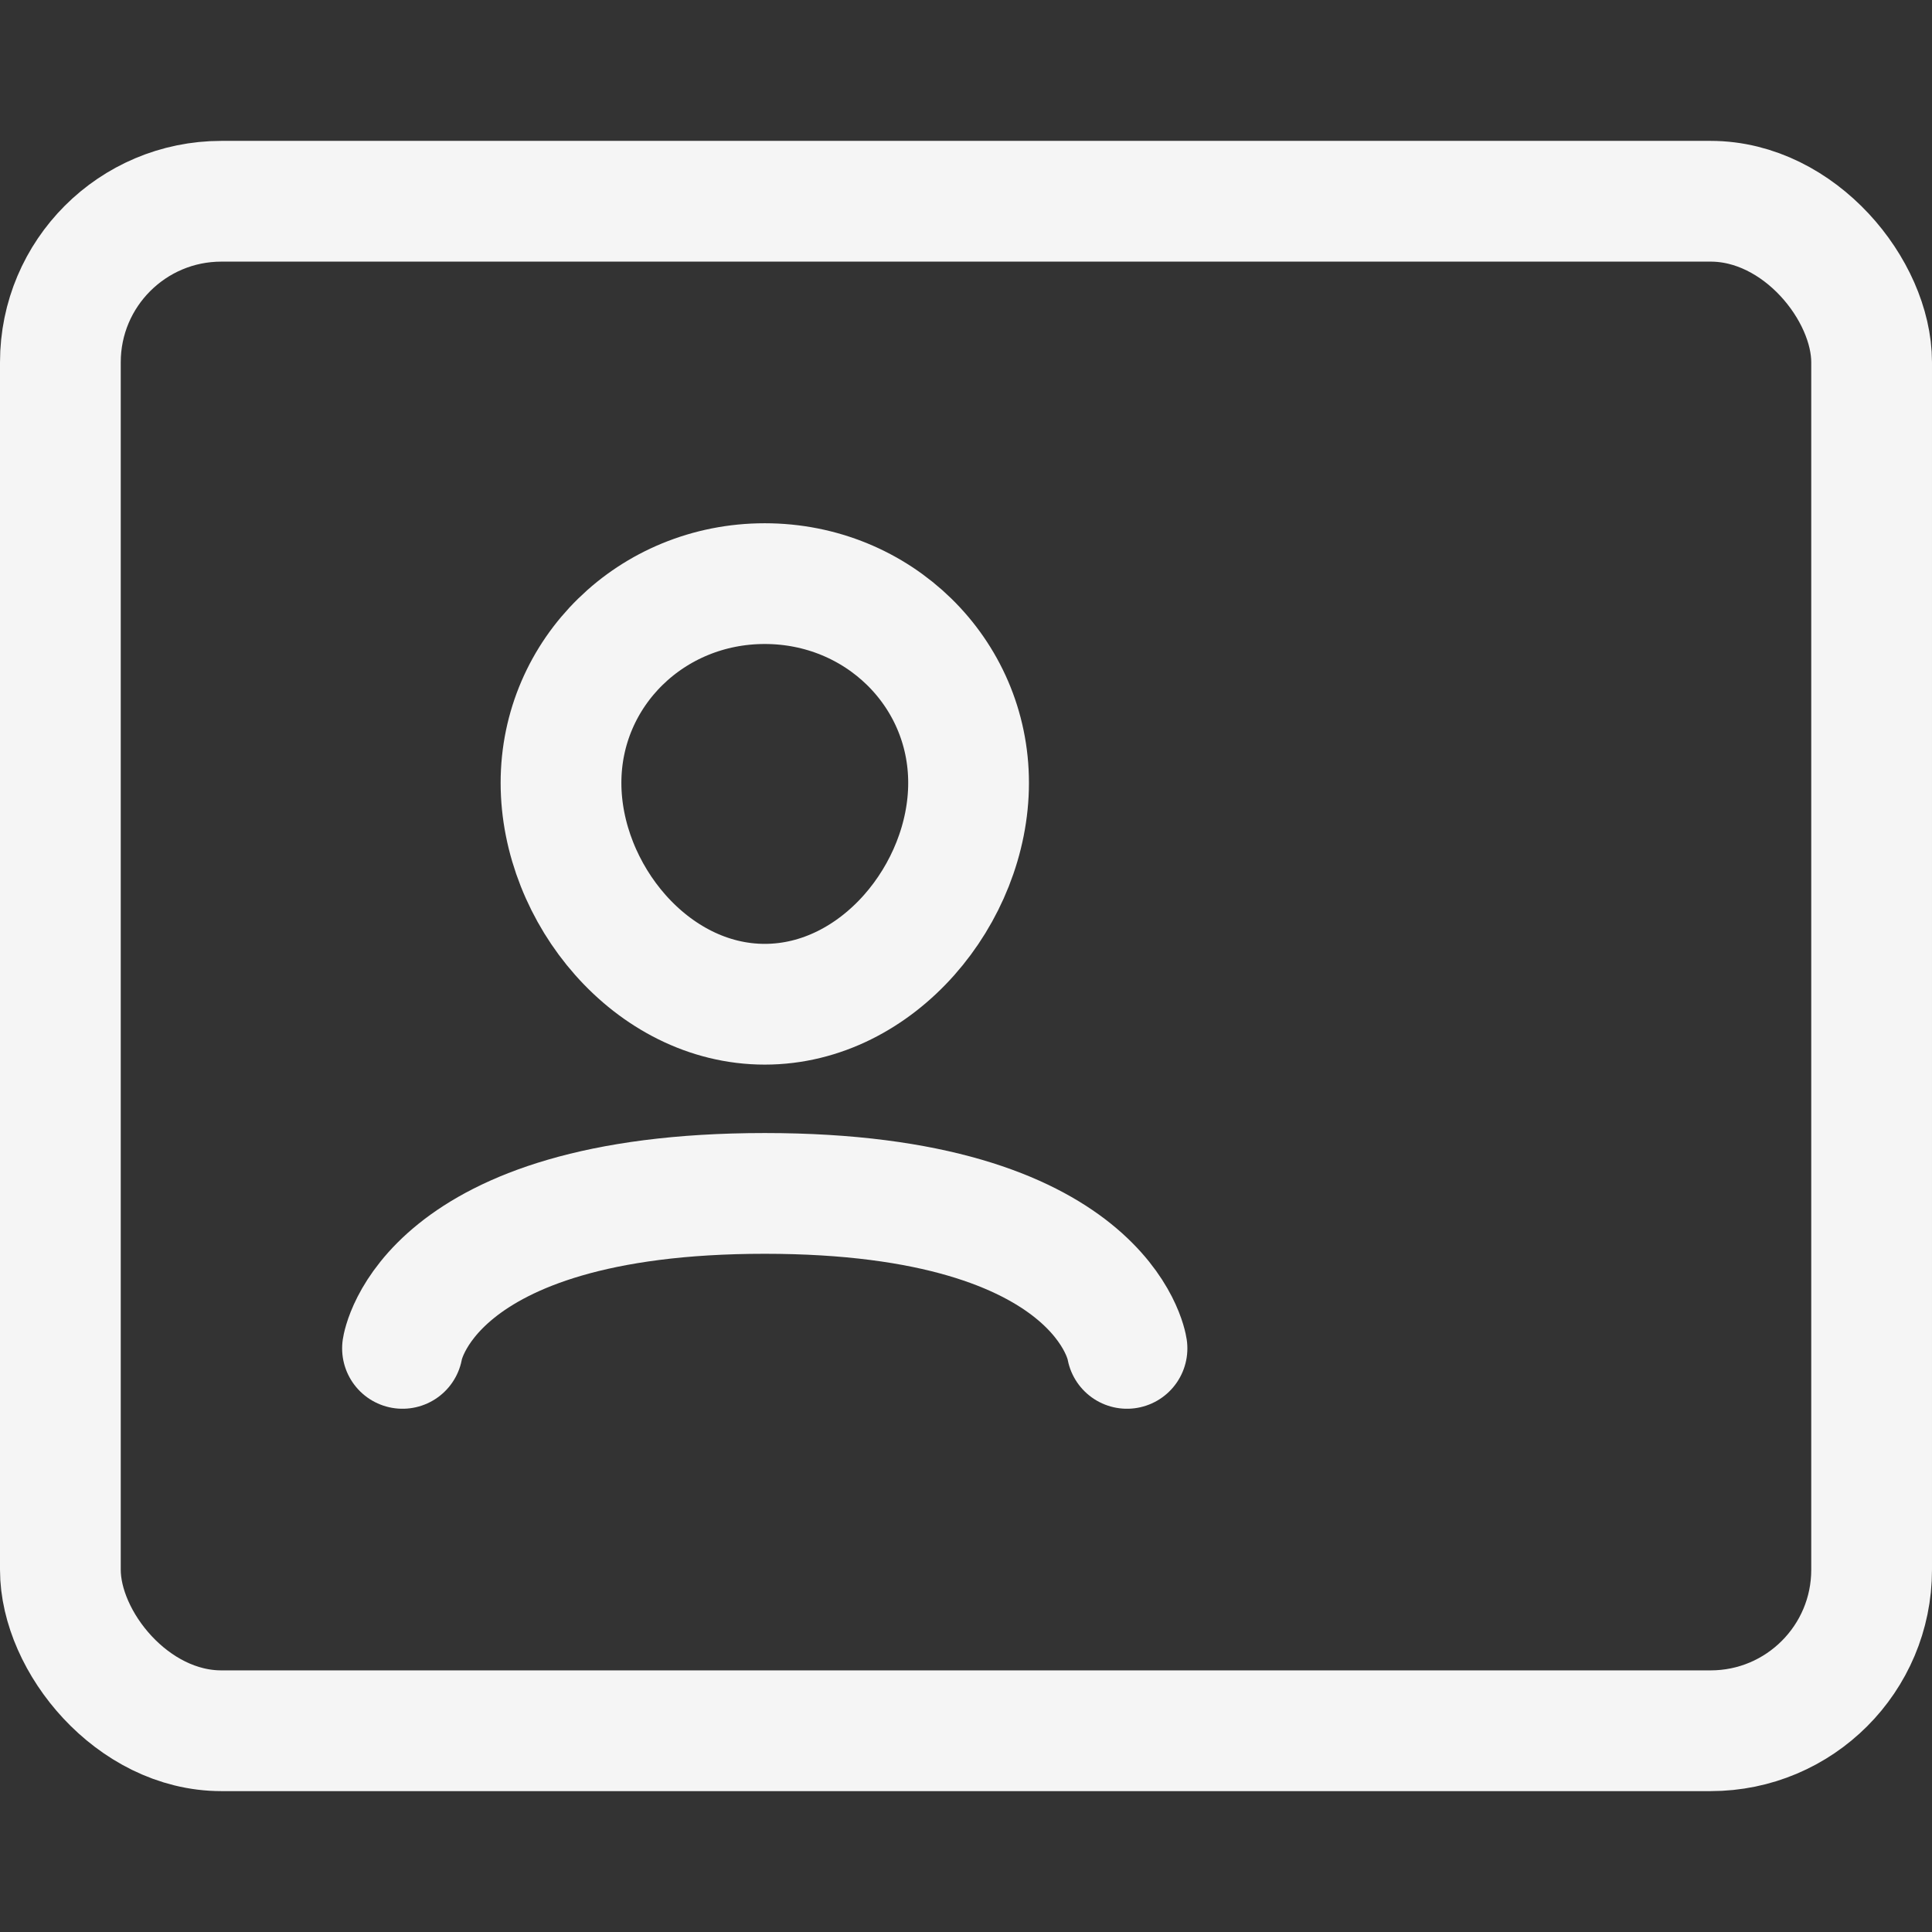 <svg width="24" height="24" viewBox="0 0 24 24" fill="none" xmlns="http://www.w3.org/2000/svg">
<rect x="0" y="0" width="24" height="24" fill="#333333" stroke="none"/>
<rect x="0.75" y="2.5" width="22.5" height="19" rx="2" stroke="white" stroke-opacity="0.949" stroke-width="1.5"/>
<path d="M5 16.75C5 16.75 5.282 14.825 9.5 14.825C13.719 14.825 14 16.75 14 16.75M12.032 9.725C12.032 11.1 10.907 12.475 9.5 12.475C8.094 12.475 6.969 11.1 6.969 9.725C6.969 8.35 8.094 7.25 9.5 7.25C10.907 7.25 12.032 8.35 12.032 9.725Z" stroke="white" stroke-opacity="0.949" stroke-width="1.5" stroke-linecap="round"/>
</svg>
